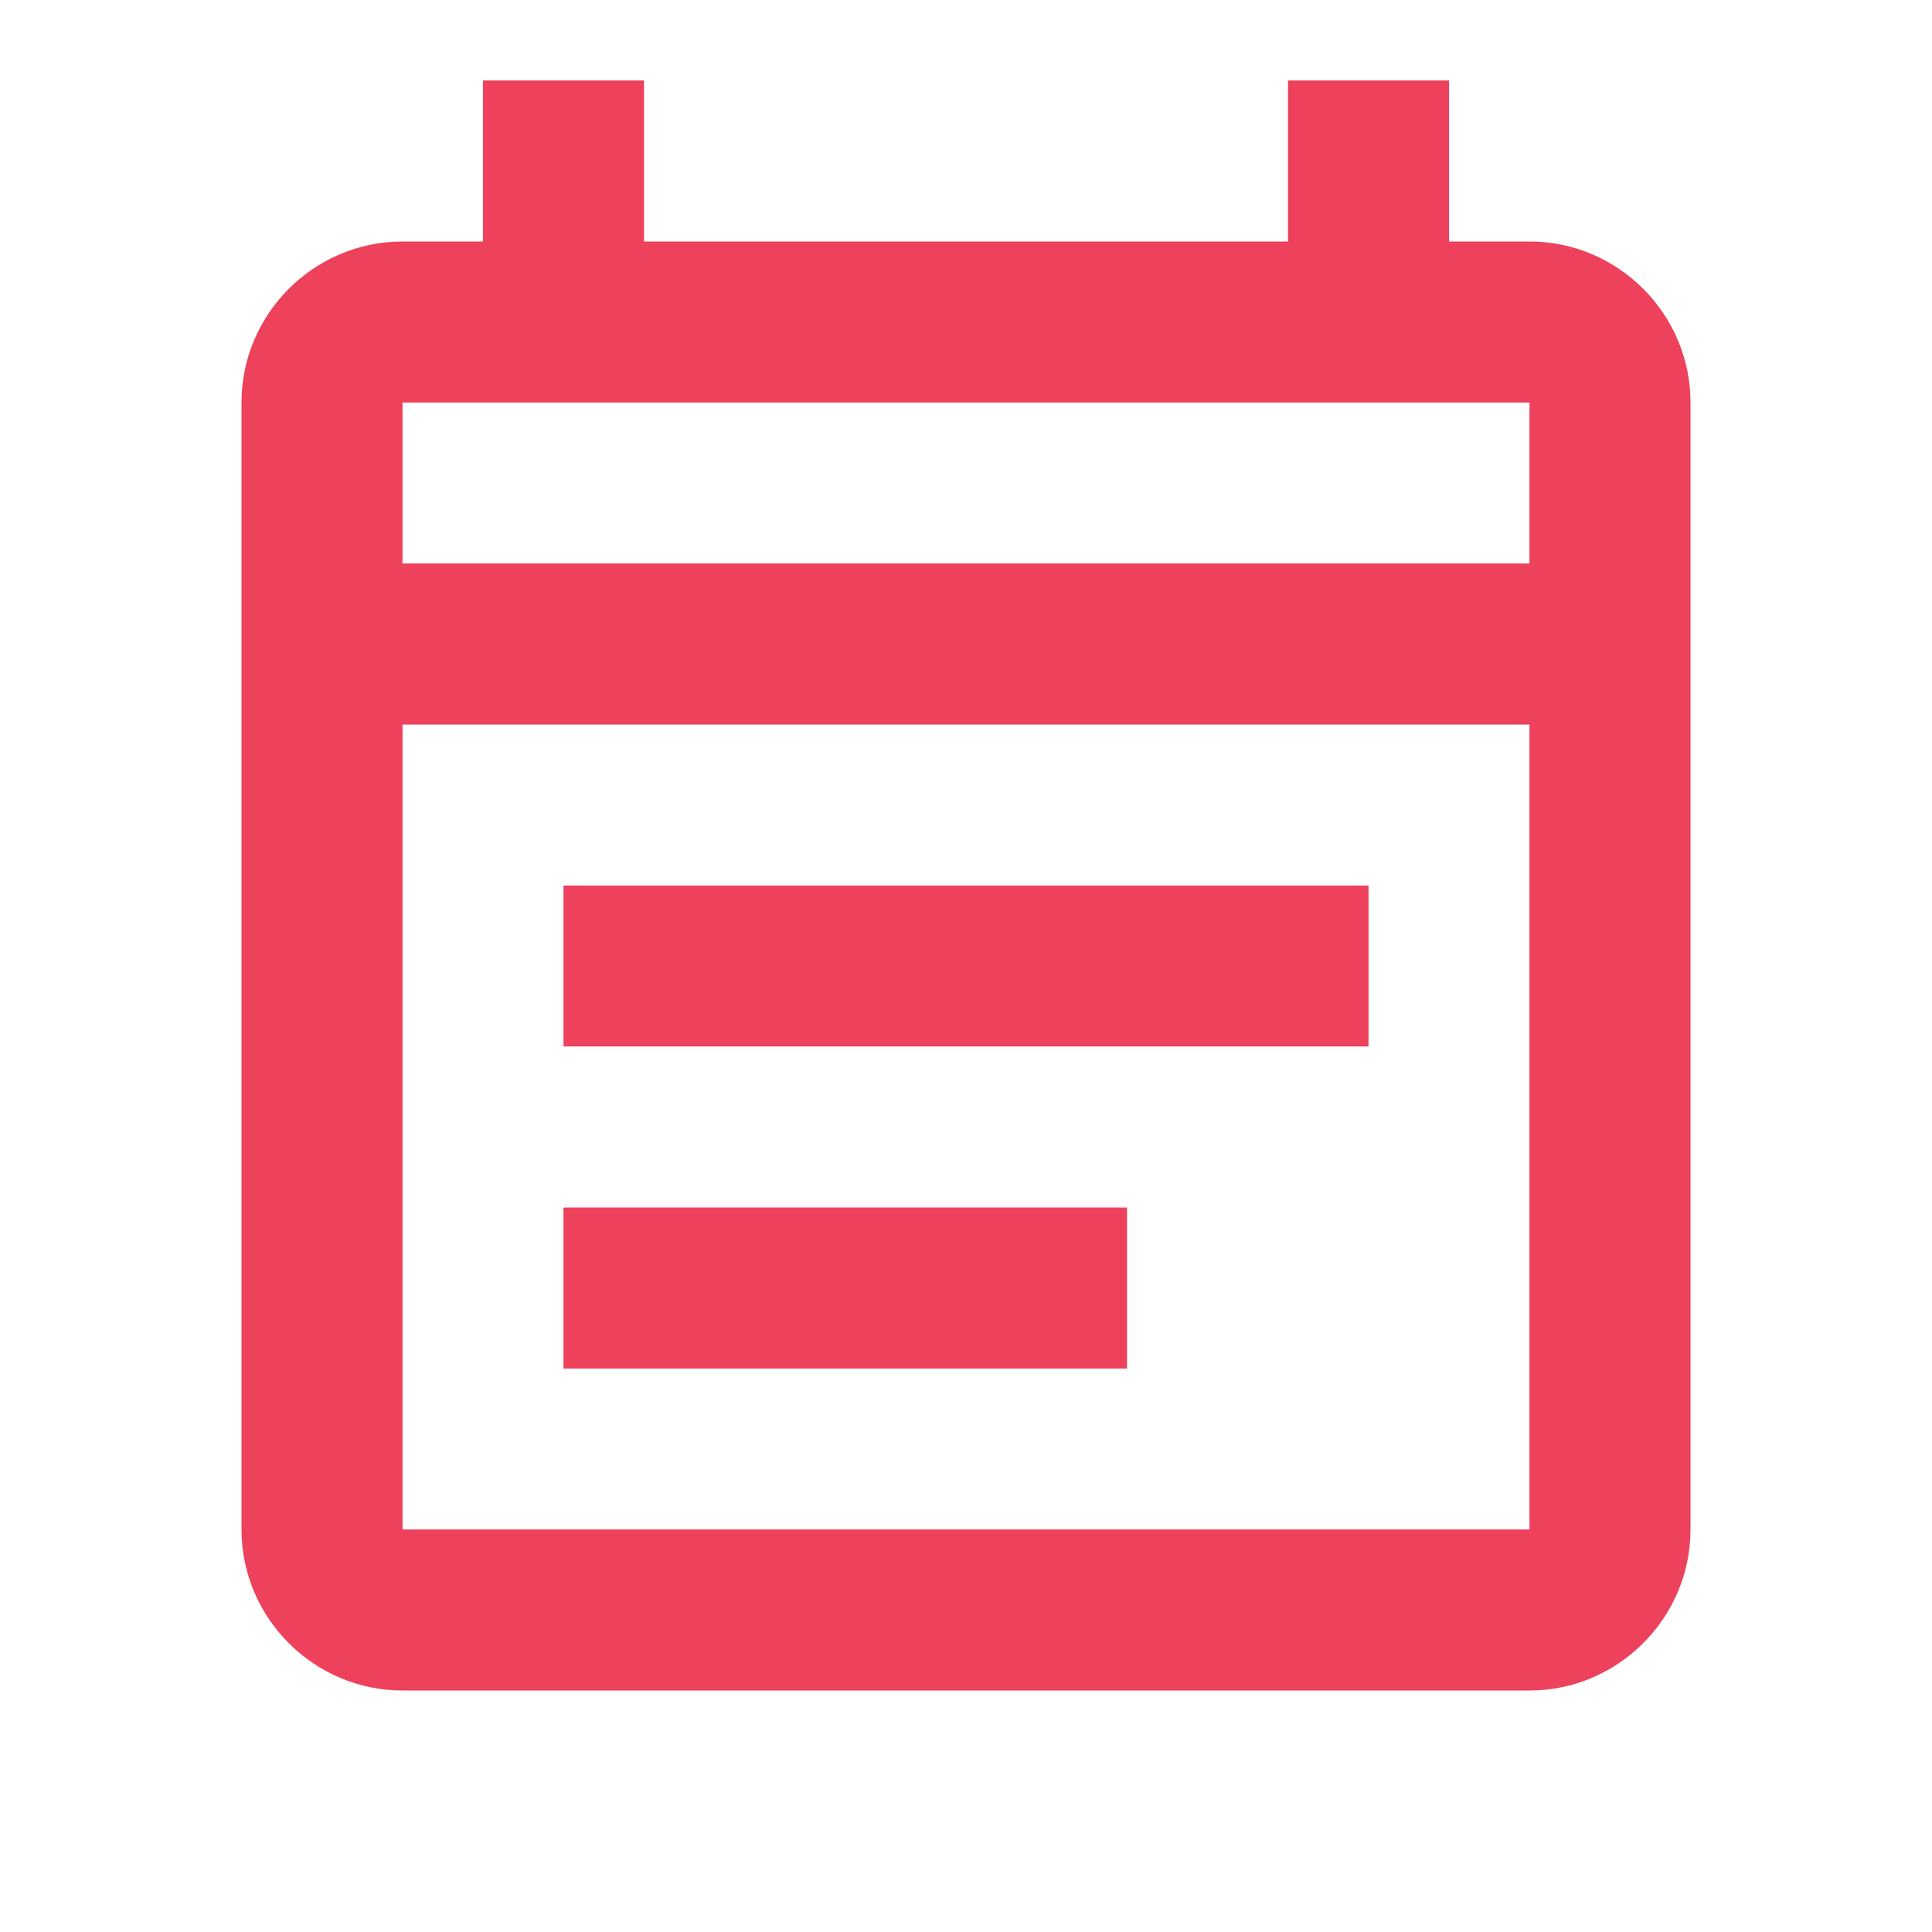 <svg width="35" height="35" viewBox="0 0 35 35" fill="none" xmlns="http://www.w3.org/2000/svg">
<g clip-path="url(#clip0_783_734)">
<path d="M27.708 4.375H26.25V1.458H23.333V4.375H11.667V1.458H8.75V4.375H7.292C5.688 4.375 4.375 5.687 4.375 7.292V27.708C4.375 29.312 5.688 30.625 7.292 30.625H27.708C29.312 30.625 30.625 29.312 30.625 27.708V7.292C30.625 5.687 29.312 4.375 27.708 4.375ZM27.708 27.708H7.292V13.125H27.708V27.708ZM7.292 10.208V7.292H27.708V10.208H7.292ZM10.208 16.042H24.792V18.958H10.208V16.042ZM10.208 21.875H20.417V24.792H10.208V21.875Z" fill="#ED415C"/>
</g>
<defs>
<clipPath id="clip0_783_734">
<rect width="35" height="35" fill="white"/>
</clipPath>
</defs>
</svg>
